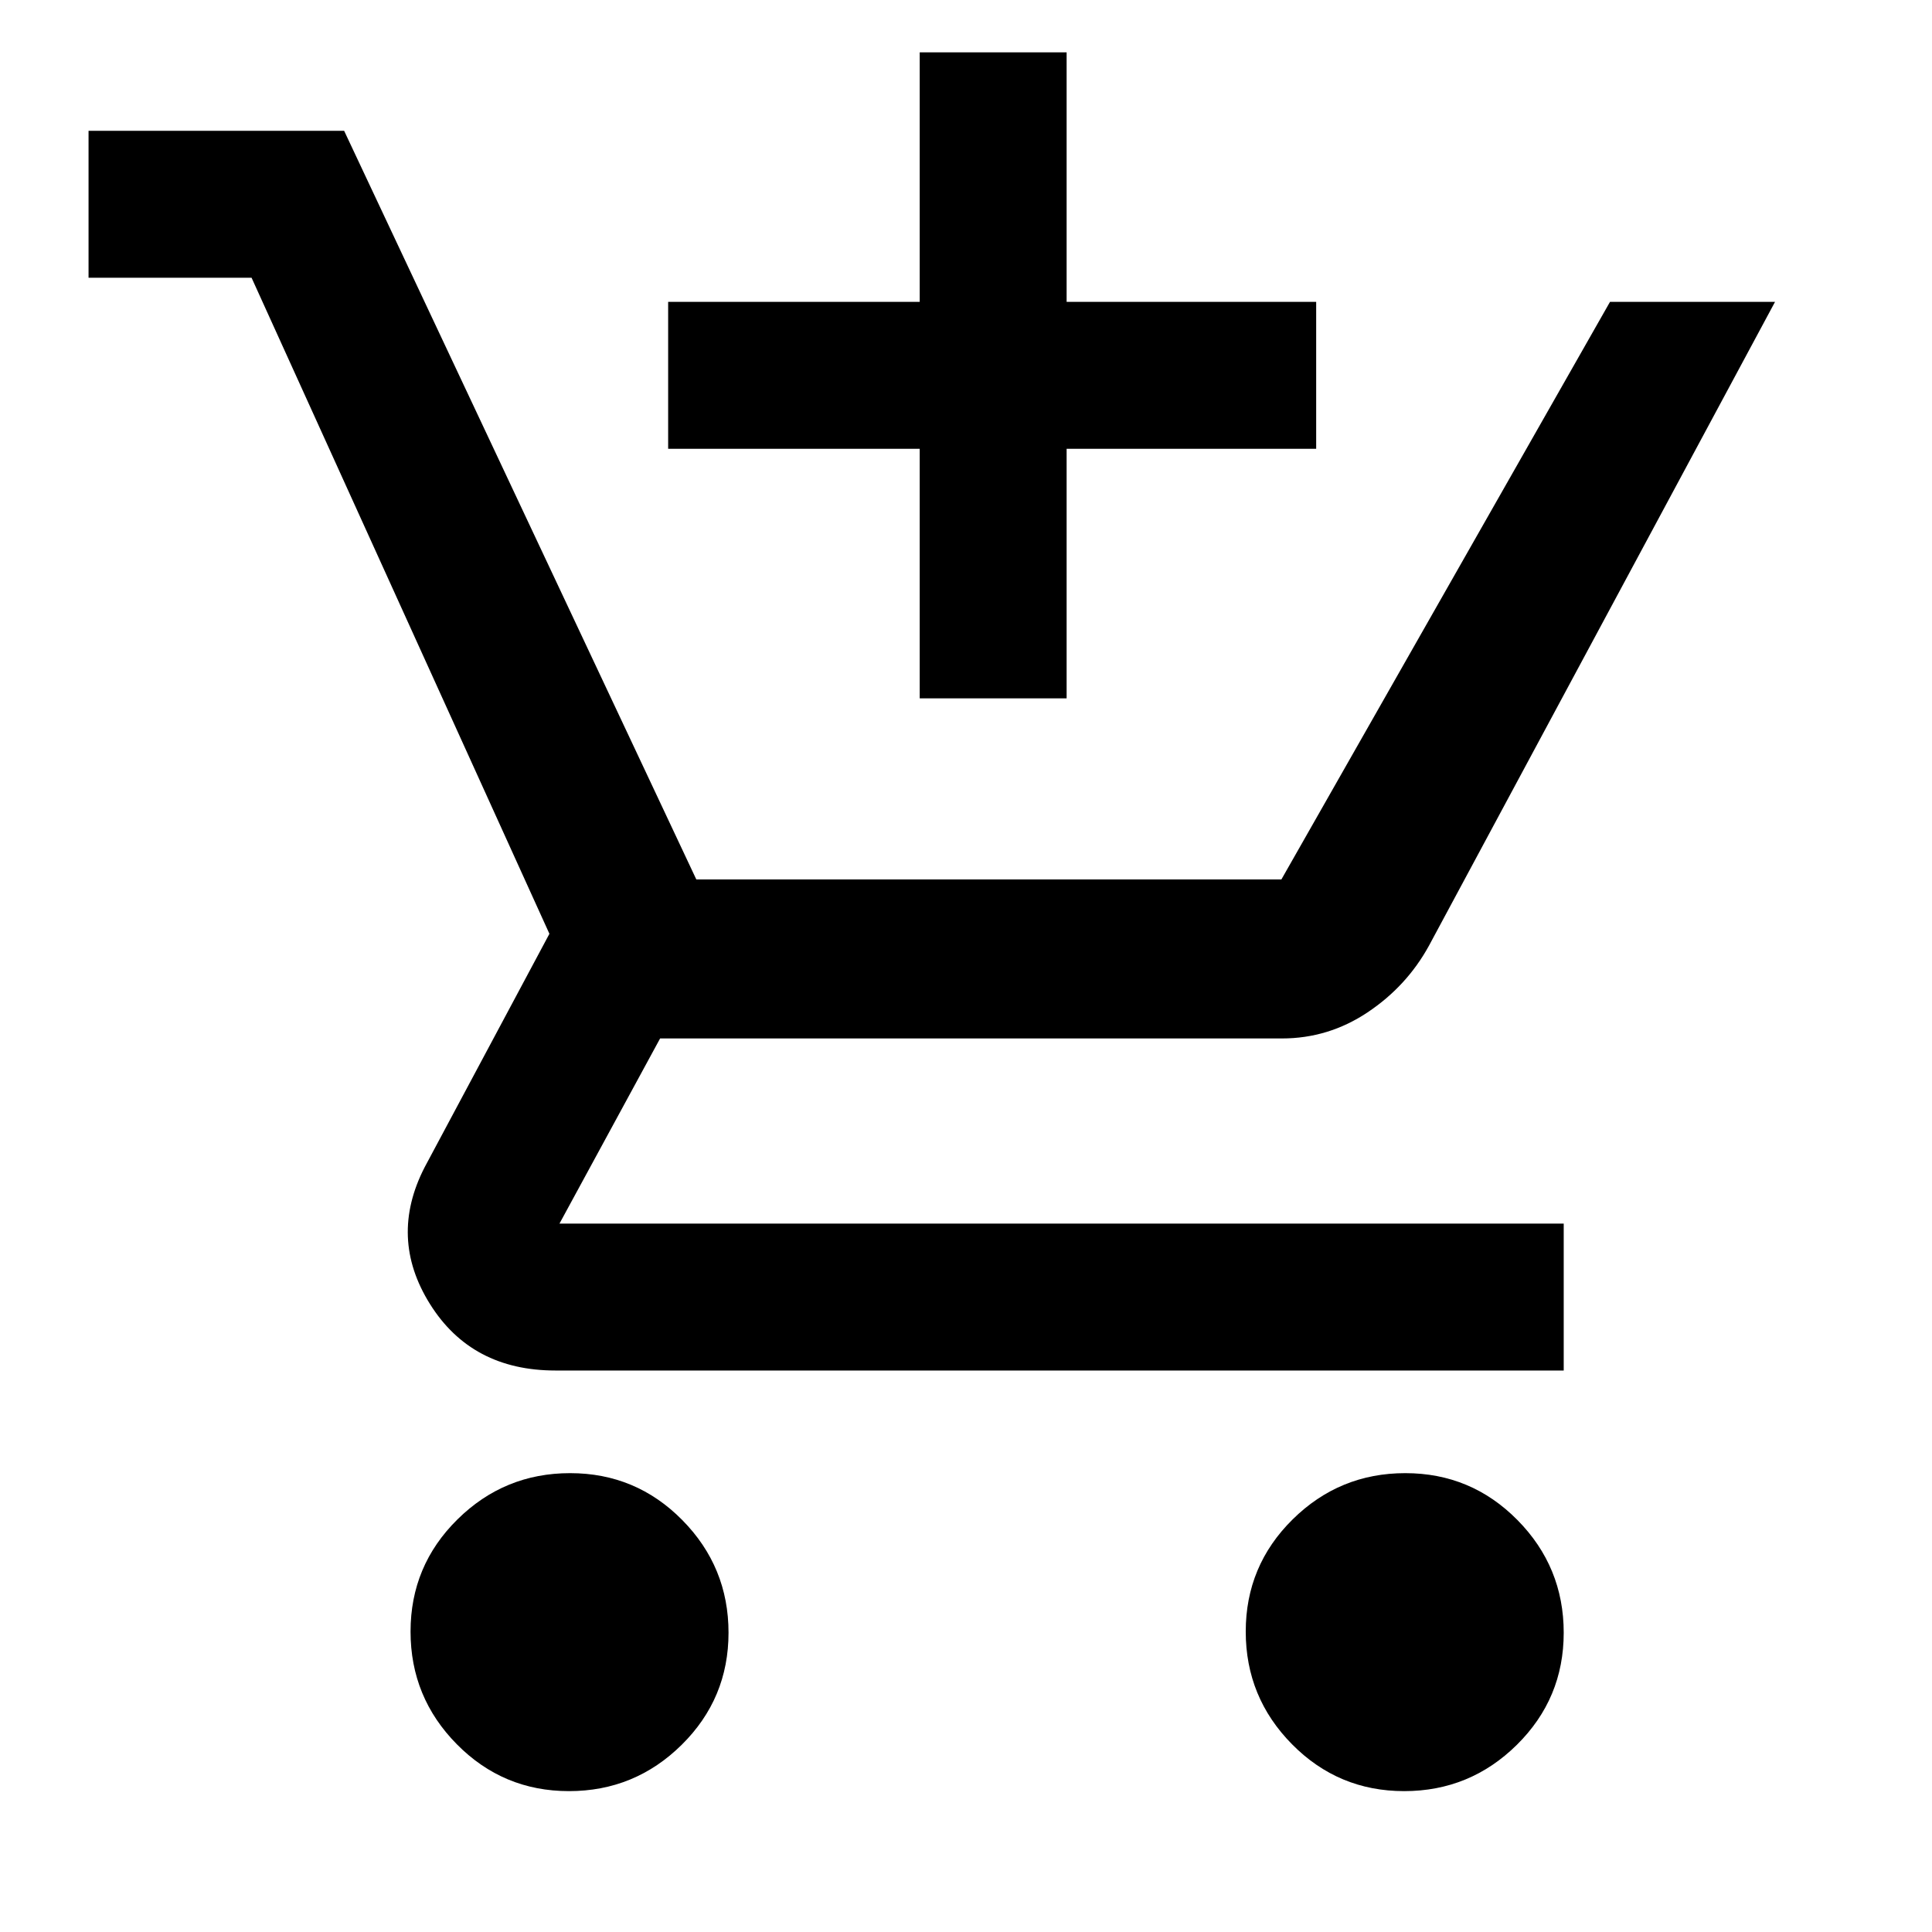 <svg xmlns="http://www.w3.org/2000/svg" height="48" viewBox="0 -960 960 960" width="48"><path d="M457-613v-124H332v-73h125v-124h73v124h124v73H530v124h-73ZM282.71-70Q250-70 227-93.29t-23-56Q204-182 227.29-205t56-23Q316-228 339-204.71t23 56Q362-116 338.71-93t-56 23Zm415 0Q665-70 642-93.29t-23-56Q619-182 642.29-205t56-23Q731-228 754-204.71t23 56Q777-116 753.71-93t-56 23ZM44-822v-73h127l175 372h290.71L800-810h82L710-490q-11.06 20.1-30.48 33.05Q660.1-444 637-444H328l-50 92h499v73H276q-41.66 0-62.33-33T211-380l62-116-148-326H44Z"/></svg>
